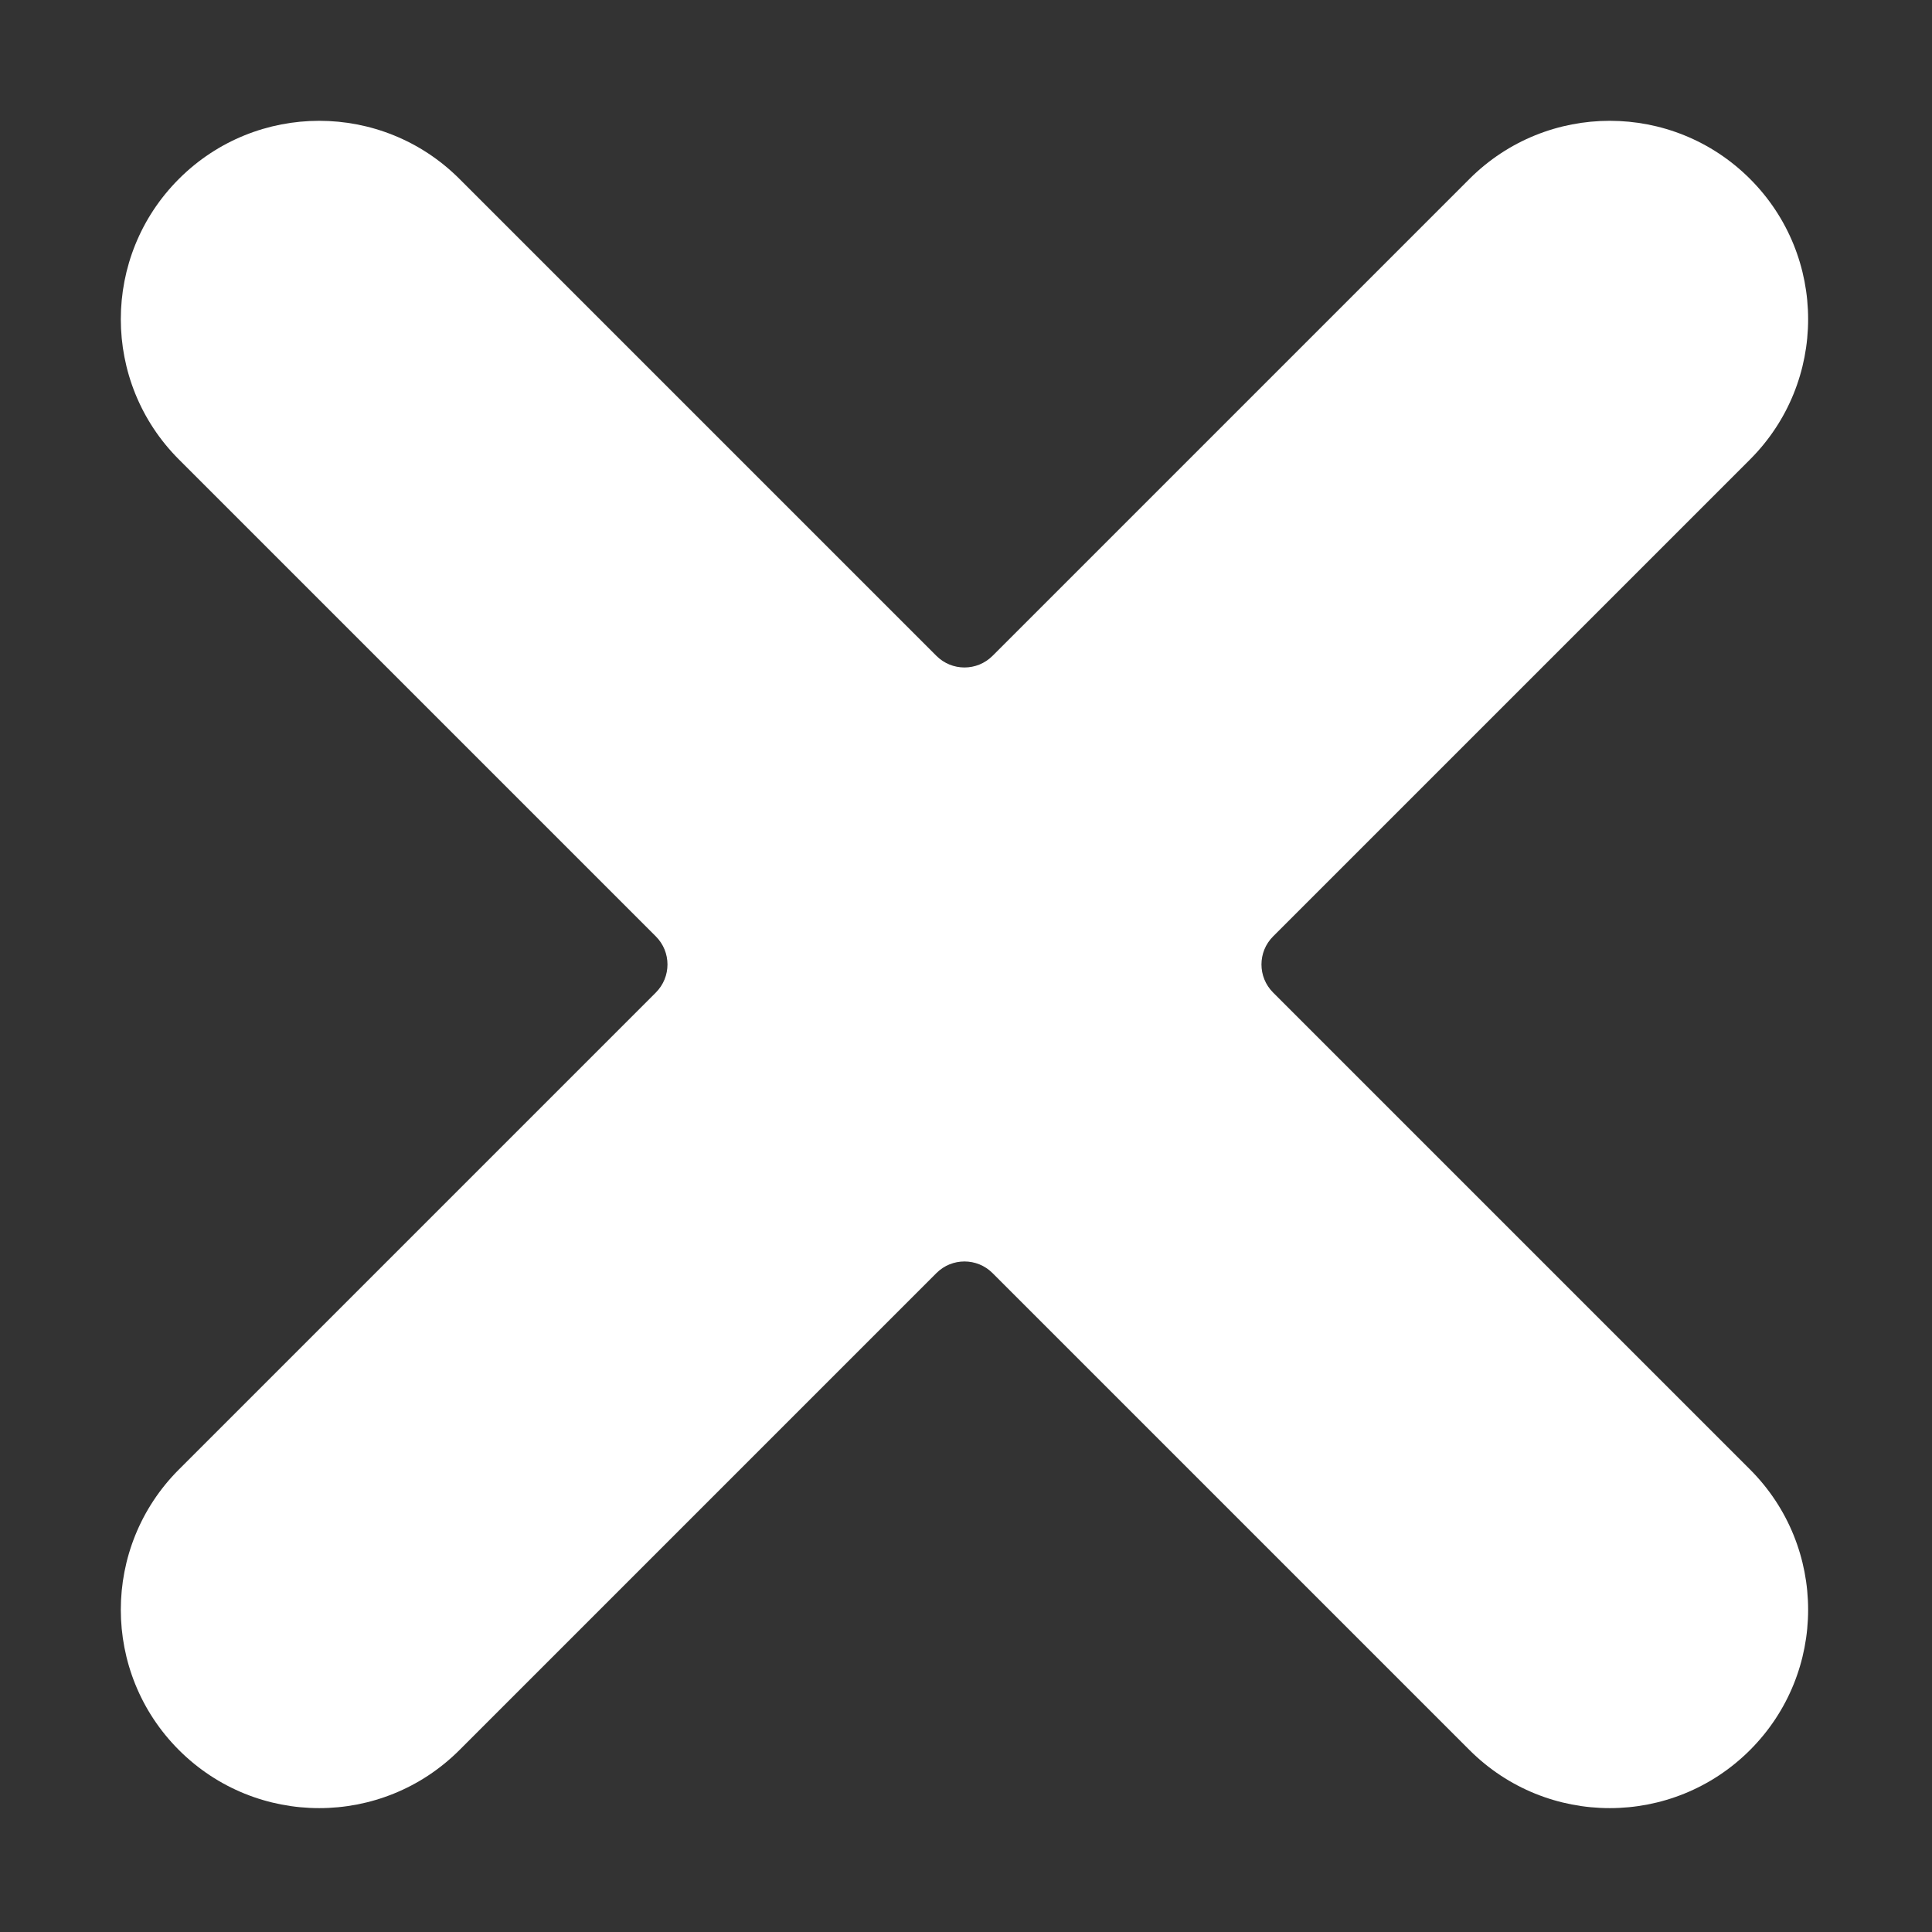 <svg width="500" height="500" viewBox="0 0 500 500" fill="none" xmlns="http://www.w3.org/2000/svg">
<rect x="0" y="0" width="500" height="500" fill="#333333" stroke="none"/>
<g clip-path="url(#clip0)">
<path d="M380.299 46.302L256.865 169.736C252.855 173.745 246.353 173.745 242.344 169.736L118.91 46.302C98.861 26.253 66.351 26.253 46.302 46.302C26.253 66.351 26.253 98.861 46.302 118.91L169.736 242.344C173.745 246.353 173.745 252.855 169.736 256.865L46.302 380.299C26.253 400.347 26.253 432.858 46.302 452.907C66.351 472.955 98.861 472.955 118.91 452.907L242.344 329.473C246.353 325.463 252.855 325.463 256.865 329.473L380.299 452.907C400.347 472.955 432.858 472.955 452.907 452.907C472.955 432.858 472.955 400.347 452.907 380.299L329.473 256.865C325.463 252.855 325.463 246.353 329.473 242.344L452.907 118.91C472.955 98.861 472.955 66.351 452.907 46.302C432.858 26.253 400.347 26.253 380.299 46.302V46.302Z" fill="white"/>
</g>
<defs>
<clipPath id="clip0">
<rect width="500" height="500" fill="white"/>
</clipPath>
</defs>
</svg>
